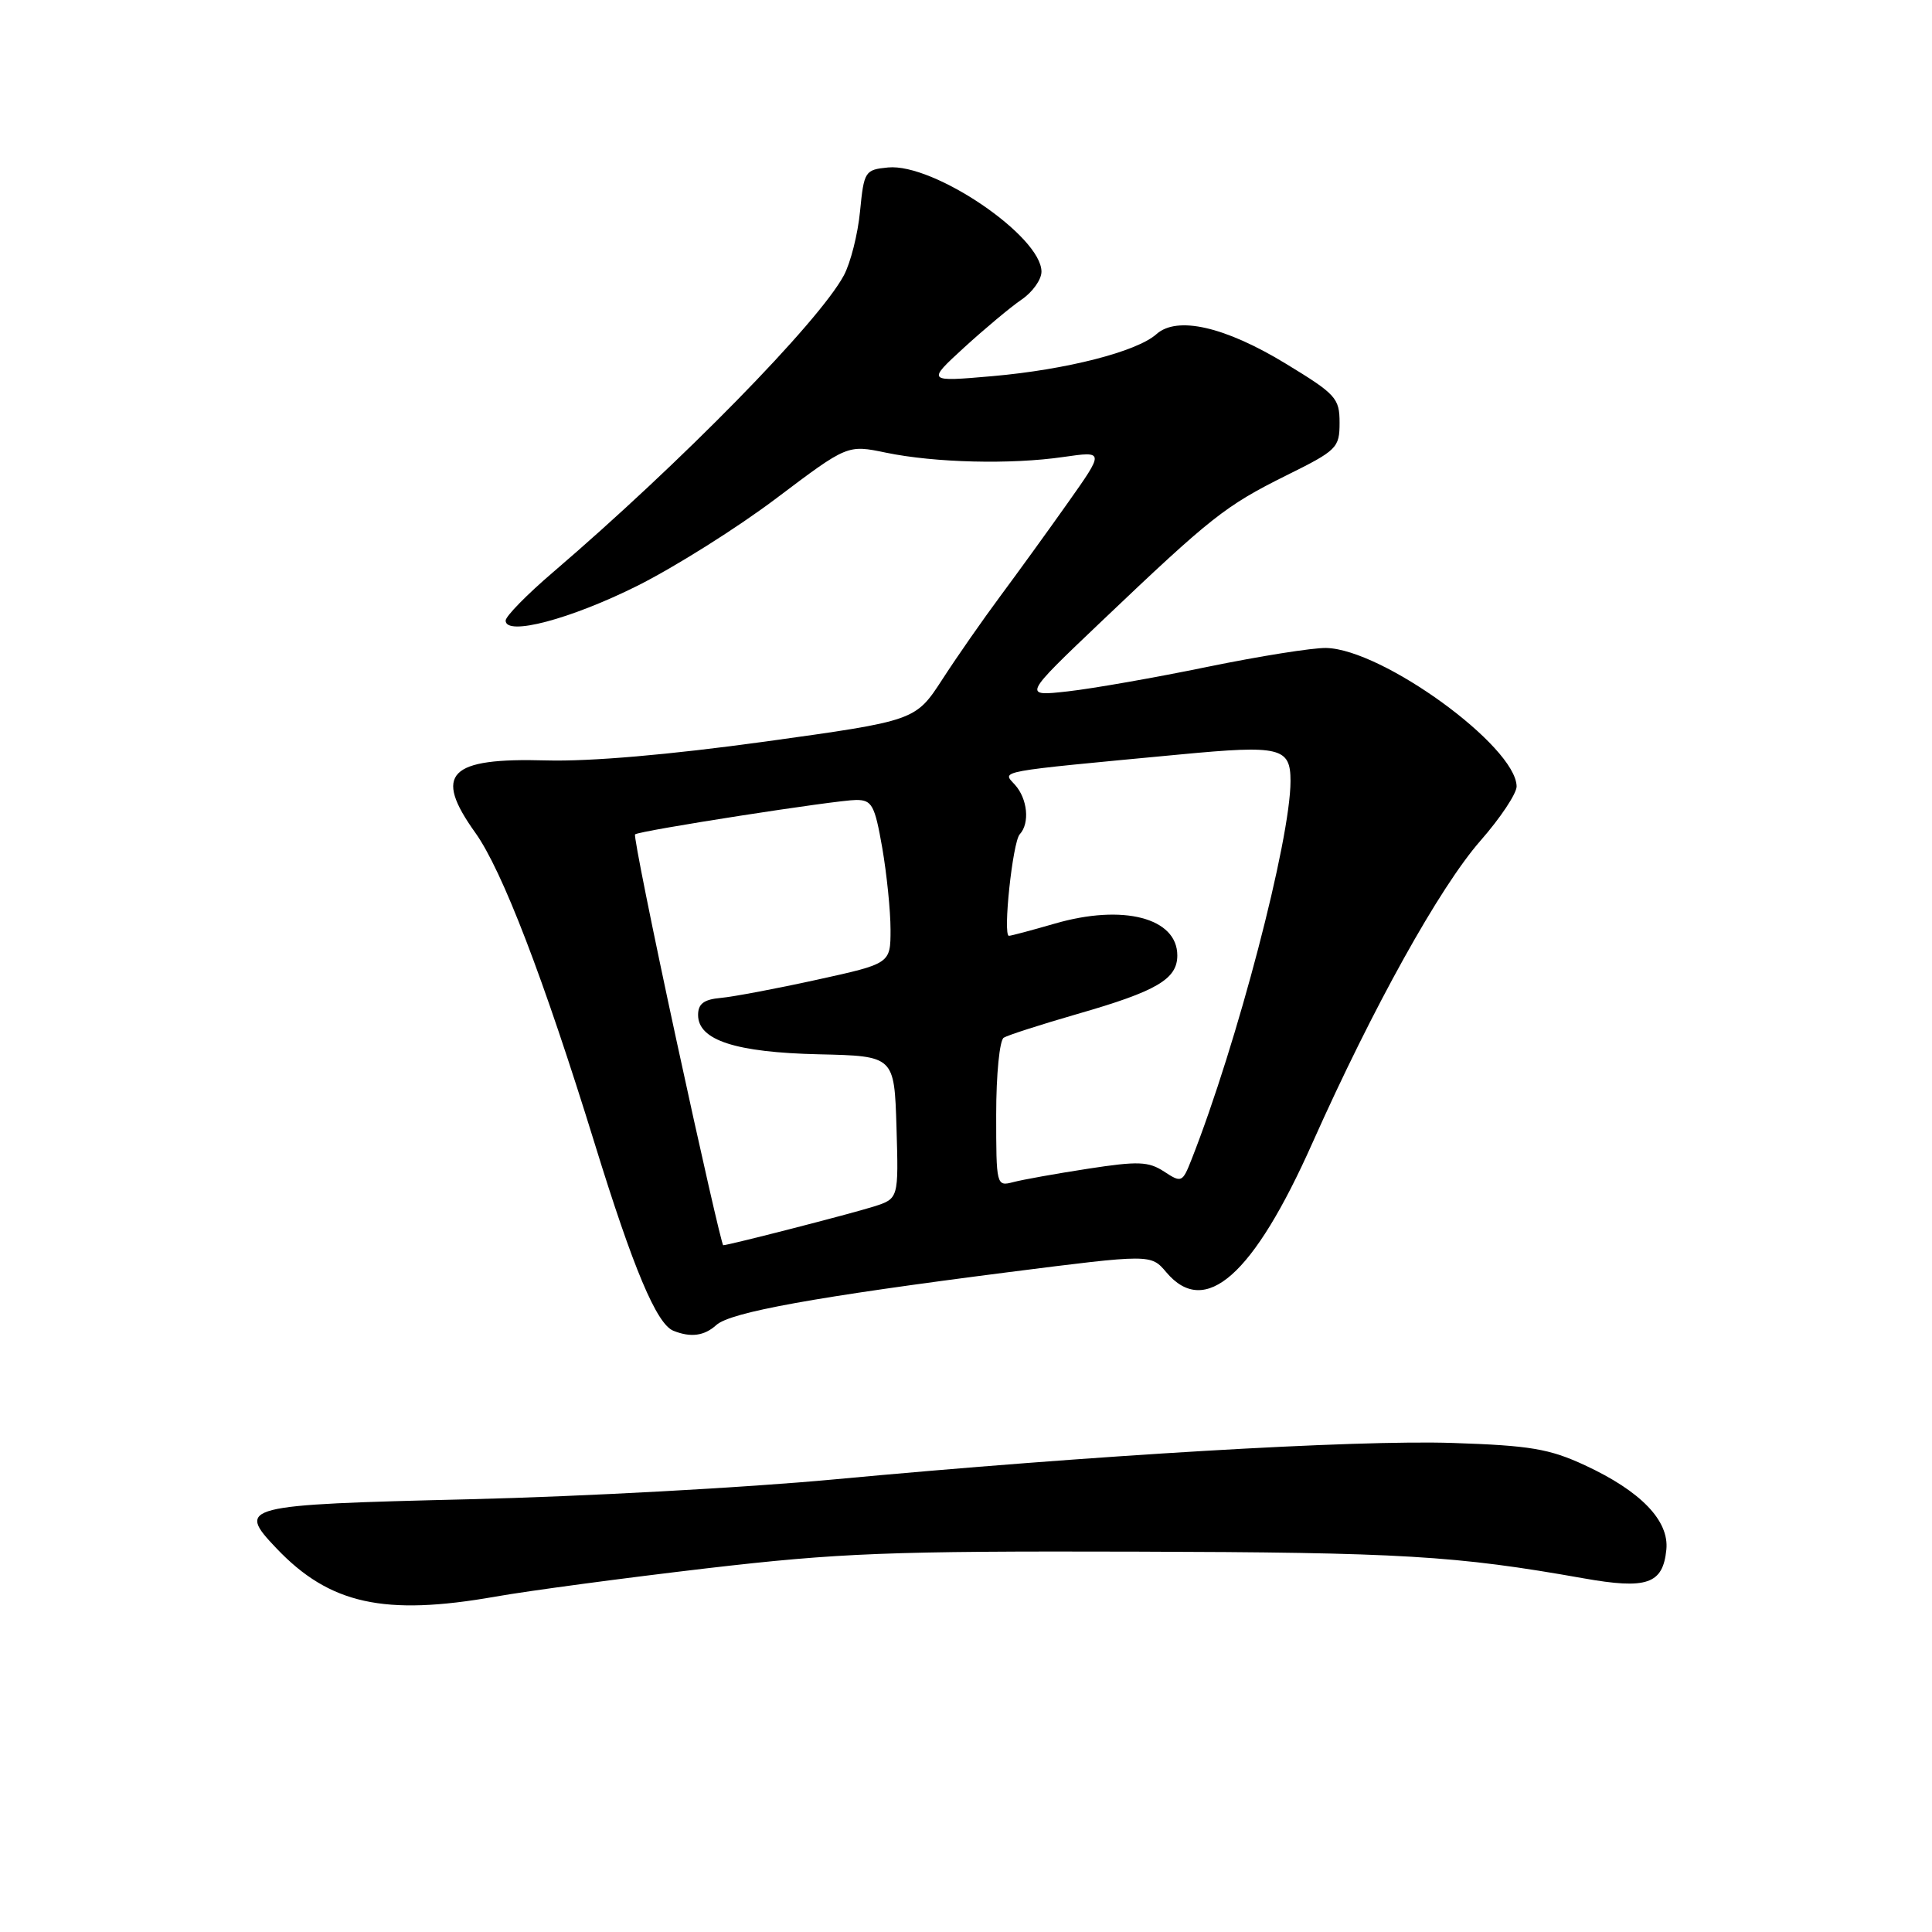 <?xml version="1.0" encoding="UTF-8" standalone="no"?>
<!DOCTYPE svg PUBLIC "-//W3C//DTD SVG 1.1//EN" "http://www.w3.org/Graphics/SVG/1.1/DTD/svg11.dtd" >
<svg xmlns="http://www.w3.org/2000/svg" xmlns:xlink="http://www.w3.org/1999/xlink" version="1.1" viewBox="0 0 256 256">
 <g >
 <path fill="currentColor"
d=" M 65.65 211.56 C 70.14 210.77 82.74 209.09 93.65 207.81 C 111.20 205.77 117.79 205.51 150.50 205.60 C 185.71 205.70 192.90 206.13 209.80 209.13 C 218.24 210.63 220.34 209.90 220.80 205.34 C 221.19 201.50 217.42 197.59 210.00 194.15 C 205.30 191.97 202.74 191.54 192.50 191.20 C 179.68 190.77 144.79 192.83 110.50 196.03 C 98.95 197.11 77.20 198.30 62.16 198.66 C 32.00 199.39 31.31 199.57 36.62 205.15 C 43.66 212.56 50.91 214.16 65.65 211.56 Z  M 94.92 175.57 C 96.80 173.87 108.05 171.84 133.62 168.57 C 152.50 166.17 152.50 166.17 154.54 168.58 C 159.68 174.68 166.08 169.02 173.92 151.41 C 181.92 133.48 190.74 117.61 196.15 111.42 C 198.82 108.38 200.98 105.12 200.96 104.19 C 200.85 98.86 183.19 86.03 175.73 85.86 C 173.95 85.82 166.88 86.95 160.00 88.36 C 153.12 89.78 144.80 91.24 141.50 91.61 C 135.50 92.28 135.50 92.28 146.00 82.29 C 160.48 68.51 162.36 67.02 170.42 63.01 C 177.17 59.67 177.50 59.34 177.50 56.01 C 177.50 52.76 177.02 52.23 170.36 48.18 C 162.29 43.27 155.96 41.83 153.23 44.28 C 150.64 46.59 141.33 48.98 131.52 49.84 C 122.79 50.60 122.79 50.60 127.75 46.05 C 130.49 43.55 133.91 40.69 135.36 39.70 C 136.81 38.72 138.00 37.05 138.00 36.00 C 138.00 31.30 123.73 21.61 117.67 22.19 C 114.61 22.49 114.48 22.69 113.96 28.00 C 113.67 31.02 112.70 34.85 111.81 36.50 C 108.47 42.70 90.25 61.29 73.25 75.85 C 69.81 78.79 67.00 81.66 67.00 82.23 C 67.00 84.32 75.59 82.05 84.46 77.62 C 89.43 75.13 97.73 69.91 102.89 66.01 C 112.29 58.92 112.29 58.92 117.39 59.98 C 123.87 61.32 133.94 61.57 140.92 60.55 C 146.34 59.77 146.34 59.77 141.49 66.63 C 138.82 70.41 134.79 75.97 132.54 79.00 C 130.29 82.03 126.84 86.97 124.88 90.00 C 121.31 95.50 121.31 95.50 101.41 98.26 C 88.71 100.01 78.20 100.92 72.40 100.76 C 59.45 100.39 57.37 102.50 62.98 110.34 C 66.54 115.31 72.04 129.64 78.81 151.56 C 83.91 168.10 87.00 175.43 89.22 176.33 C 91.53 177.26 93.32 177.02 94.92 175.57 Z  M 89.65 137.93 C 86.43 123.05 83.95 110.73 84.15 110.56 C 84.70 110.07 110.86 106.00 113.46 106.00 C 115.54 106.00 115.91 106.68 116.90 112.33 C 117.50 115.81 118.00 120.69 118.00 123.17 C 118.00 127.68 118.00 127.68 108.25 129.82 C 102.89 131.00 97.15 132.08 95.50 132.23 C 93.26 132.43 92.50 133.01 92.50 134.49 C 92.50 137.83 97.46 139.45 108.50 139.70 C 118.50 139.93 118.50 139.93 118.79 149.37 C 119.07 158.82 119.07 158.82 115.79 159.87 C 112.65 160.86 96.53 165.00 95.83 165.00 C 95.65 164.99 92.87 152.81 89.65 137.93 Z  M 132.00 147.68 C 132.00 142.36 132.45 137.84 133.00 137.50 C 133.55 137.16 137.94 135.75 142.75 134.36 C 153.27 131.34 156.00 129.74 156.00 126.60 C 156.00 121.62 148.80 119.75 139.74 122.39 C 136.69 123.27 133.97 124.00 133.69 124.00 C 132.86 124.00 134.18 111.57 135.12 110.55 C 136.48 109.08 136.16 105.83 134.47 103.97 C 132.78 102.10 131.63 102.31 156.36 99.97 C 169.65 98.71 171.00 99.03 171.00 103.49 C 171.00 111.27 163.93 138.29 157.88 153.65 C 156.68 156.70 156.55 156.75 154.25 155.24 C 152.18 153.89 150.81 153.84 144.18 154.86 C 139.96 155.51 135.49 156.31 134.25 156.64 C 132.03 157.22 132.00 157.10 132.00 147.68 Z "/>
</g>
</svg>